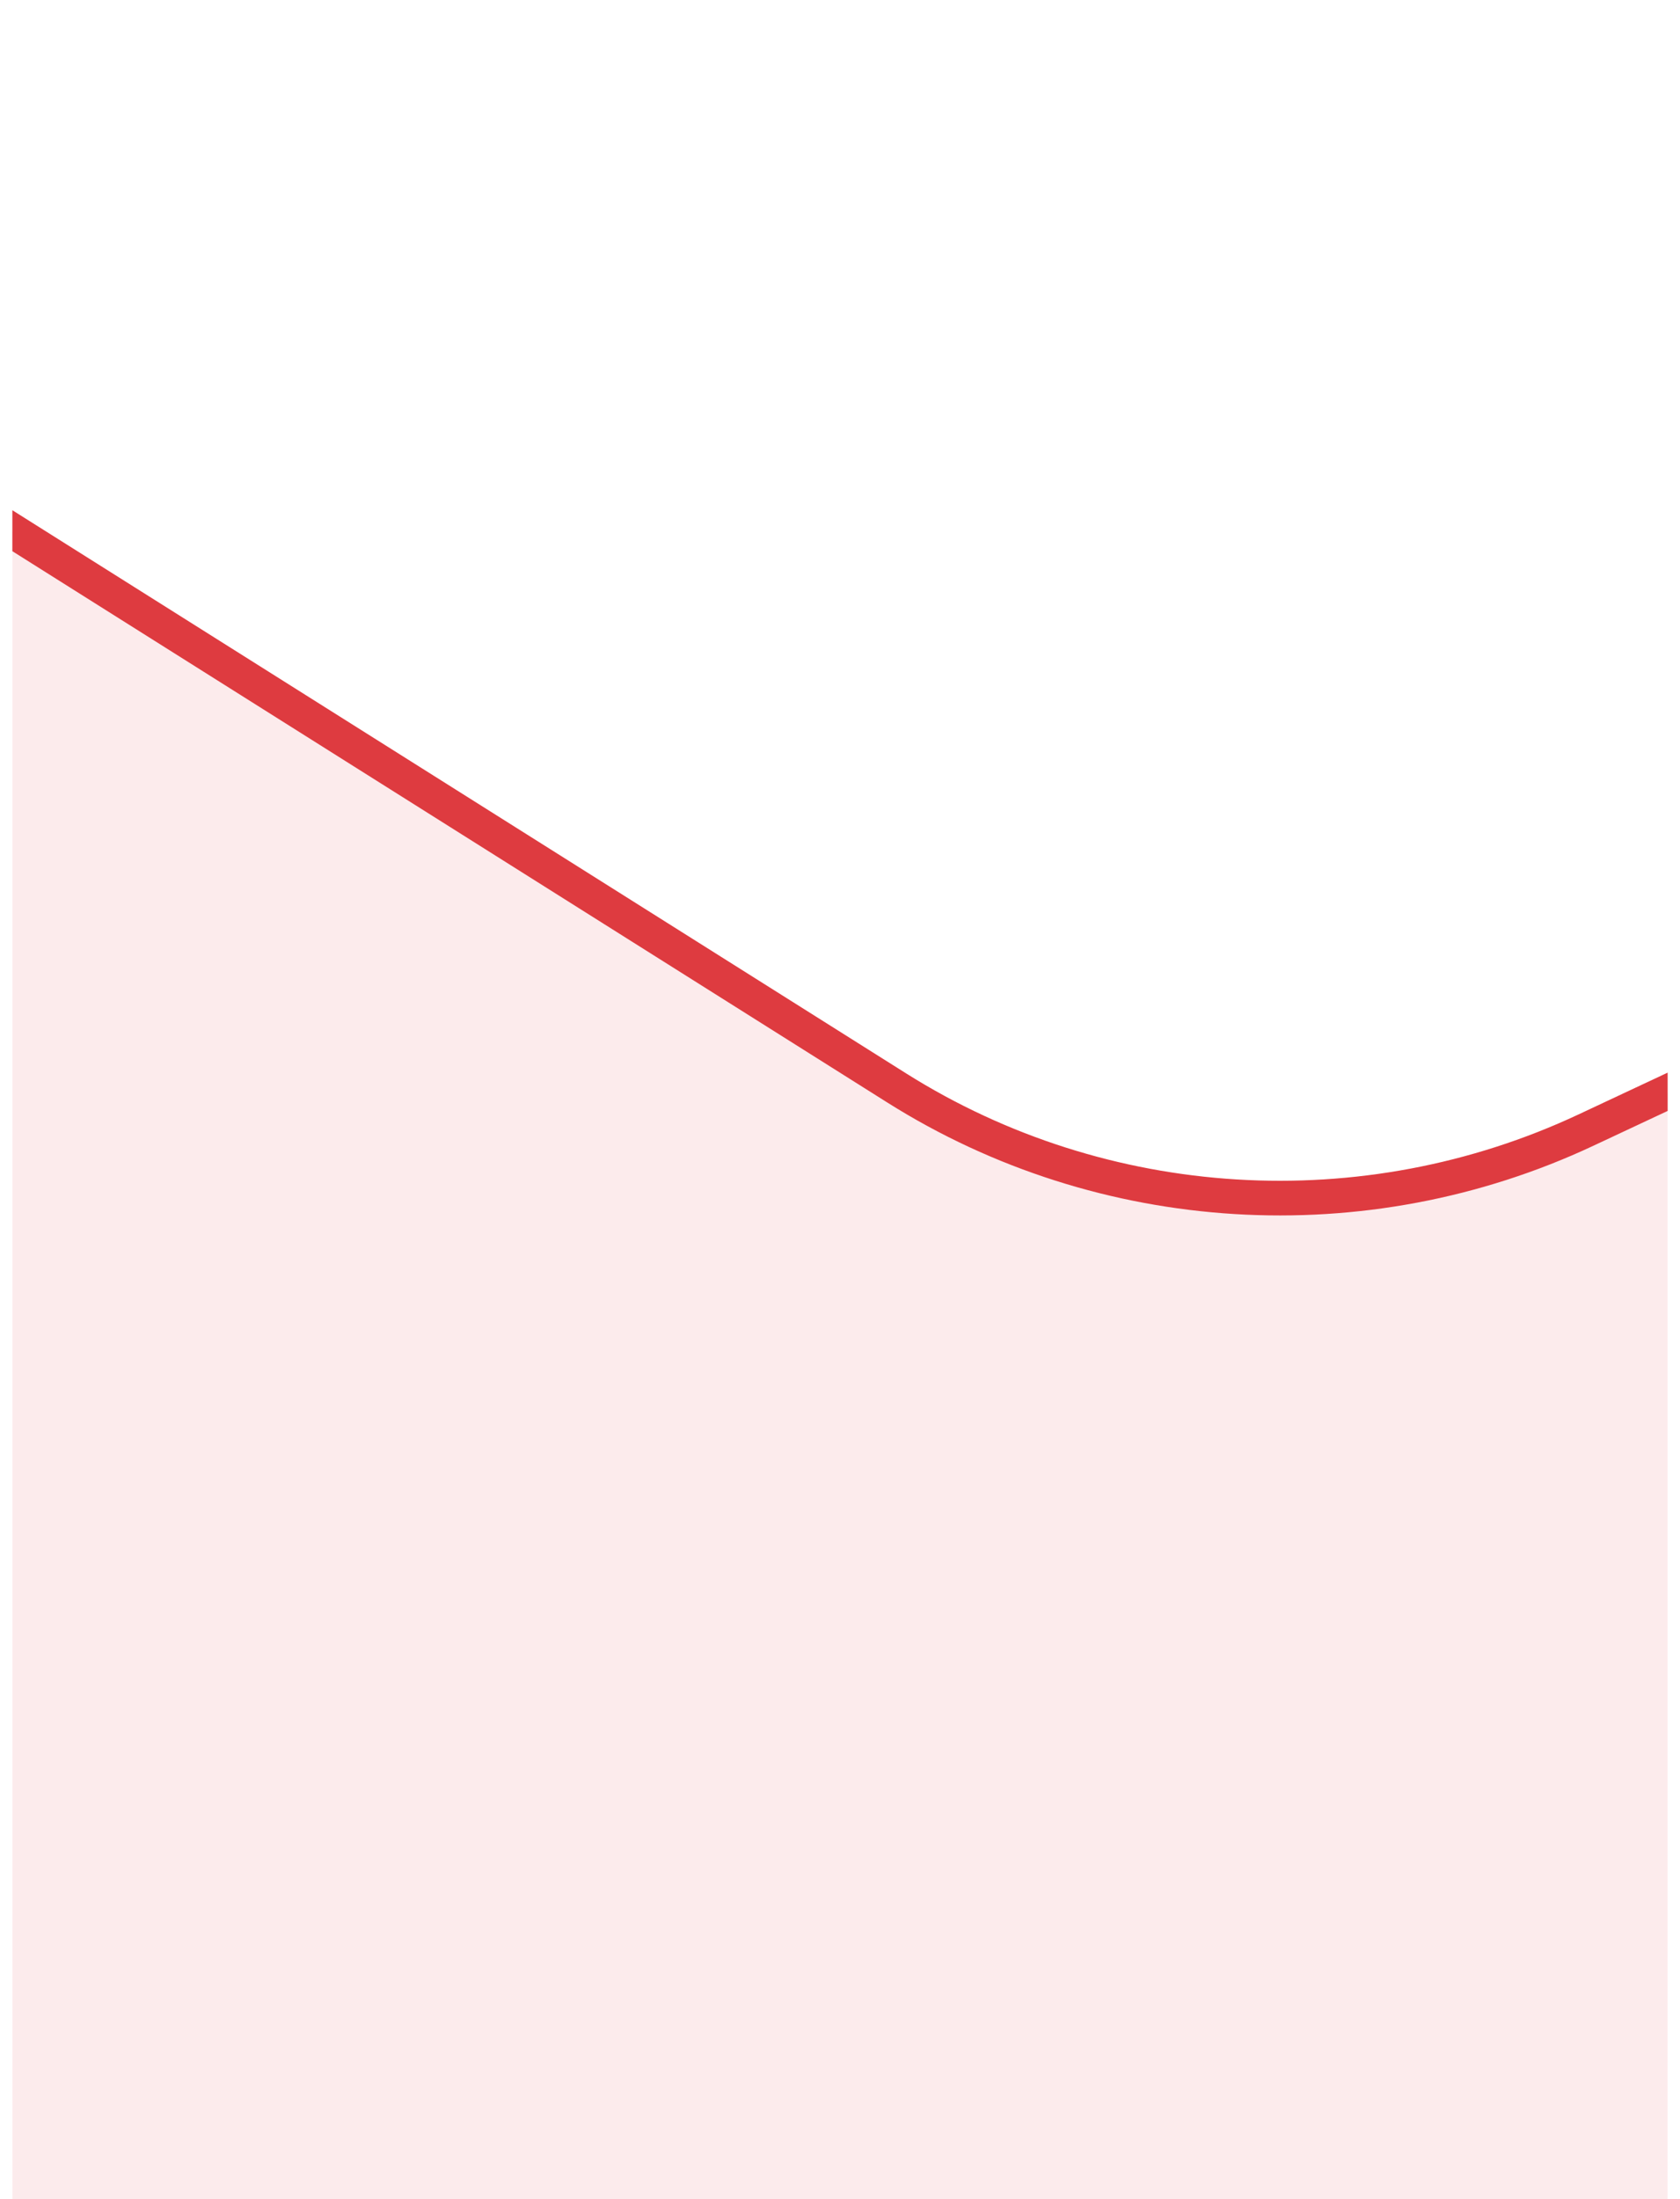 <svg width="68" height="89" viewBox="0 0 68 89" fill="none" xmlns="http://www.w3.org/2000/svg">
<g clip-path="url(#clip0_6530_70461)">
<path d="M36.299 44.073L-112.578 -49.727V189.837H479.785V162.656L363.834 88.049C356.984 83.641 348.505 82.32 340.579 84.427L277.51 101.184C271.405 102.806 264.918 102.408 259.072 100.053L103.798 37.494C96.291 34.469 87.81 34.702 80.49 38.134L64.194 45.777C55.229 49.981 44.651 49.335 36.299 44.073Z" fill="#DE3B40" fill-opacity="0.1"/>
<path d="M-112.578 -49.766L36.299 44.034C44.651 49.296 55.229 49.942 64.194 45.737L80.49 38.095C87.81 34.663 96.291 34.43 103.798 37.455L259.072 100.013C264.918 102.369 271.405 102.767 277.51 101.145L340.579 84.388C348.505 82.281 356.984 83.602 363.834 88.01L479.785 162.617" stroke="#DE3B40" stroke-width="1.403" stroke-linecap="round"/>
</g>
<defs>
<clipPath id="clip0_6530_70461">
<rect width="67" height="89" fill="white" transform="translate(0.5)"/>
</clipPath>
</defs>
</svg>
